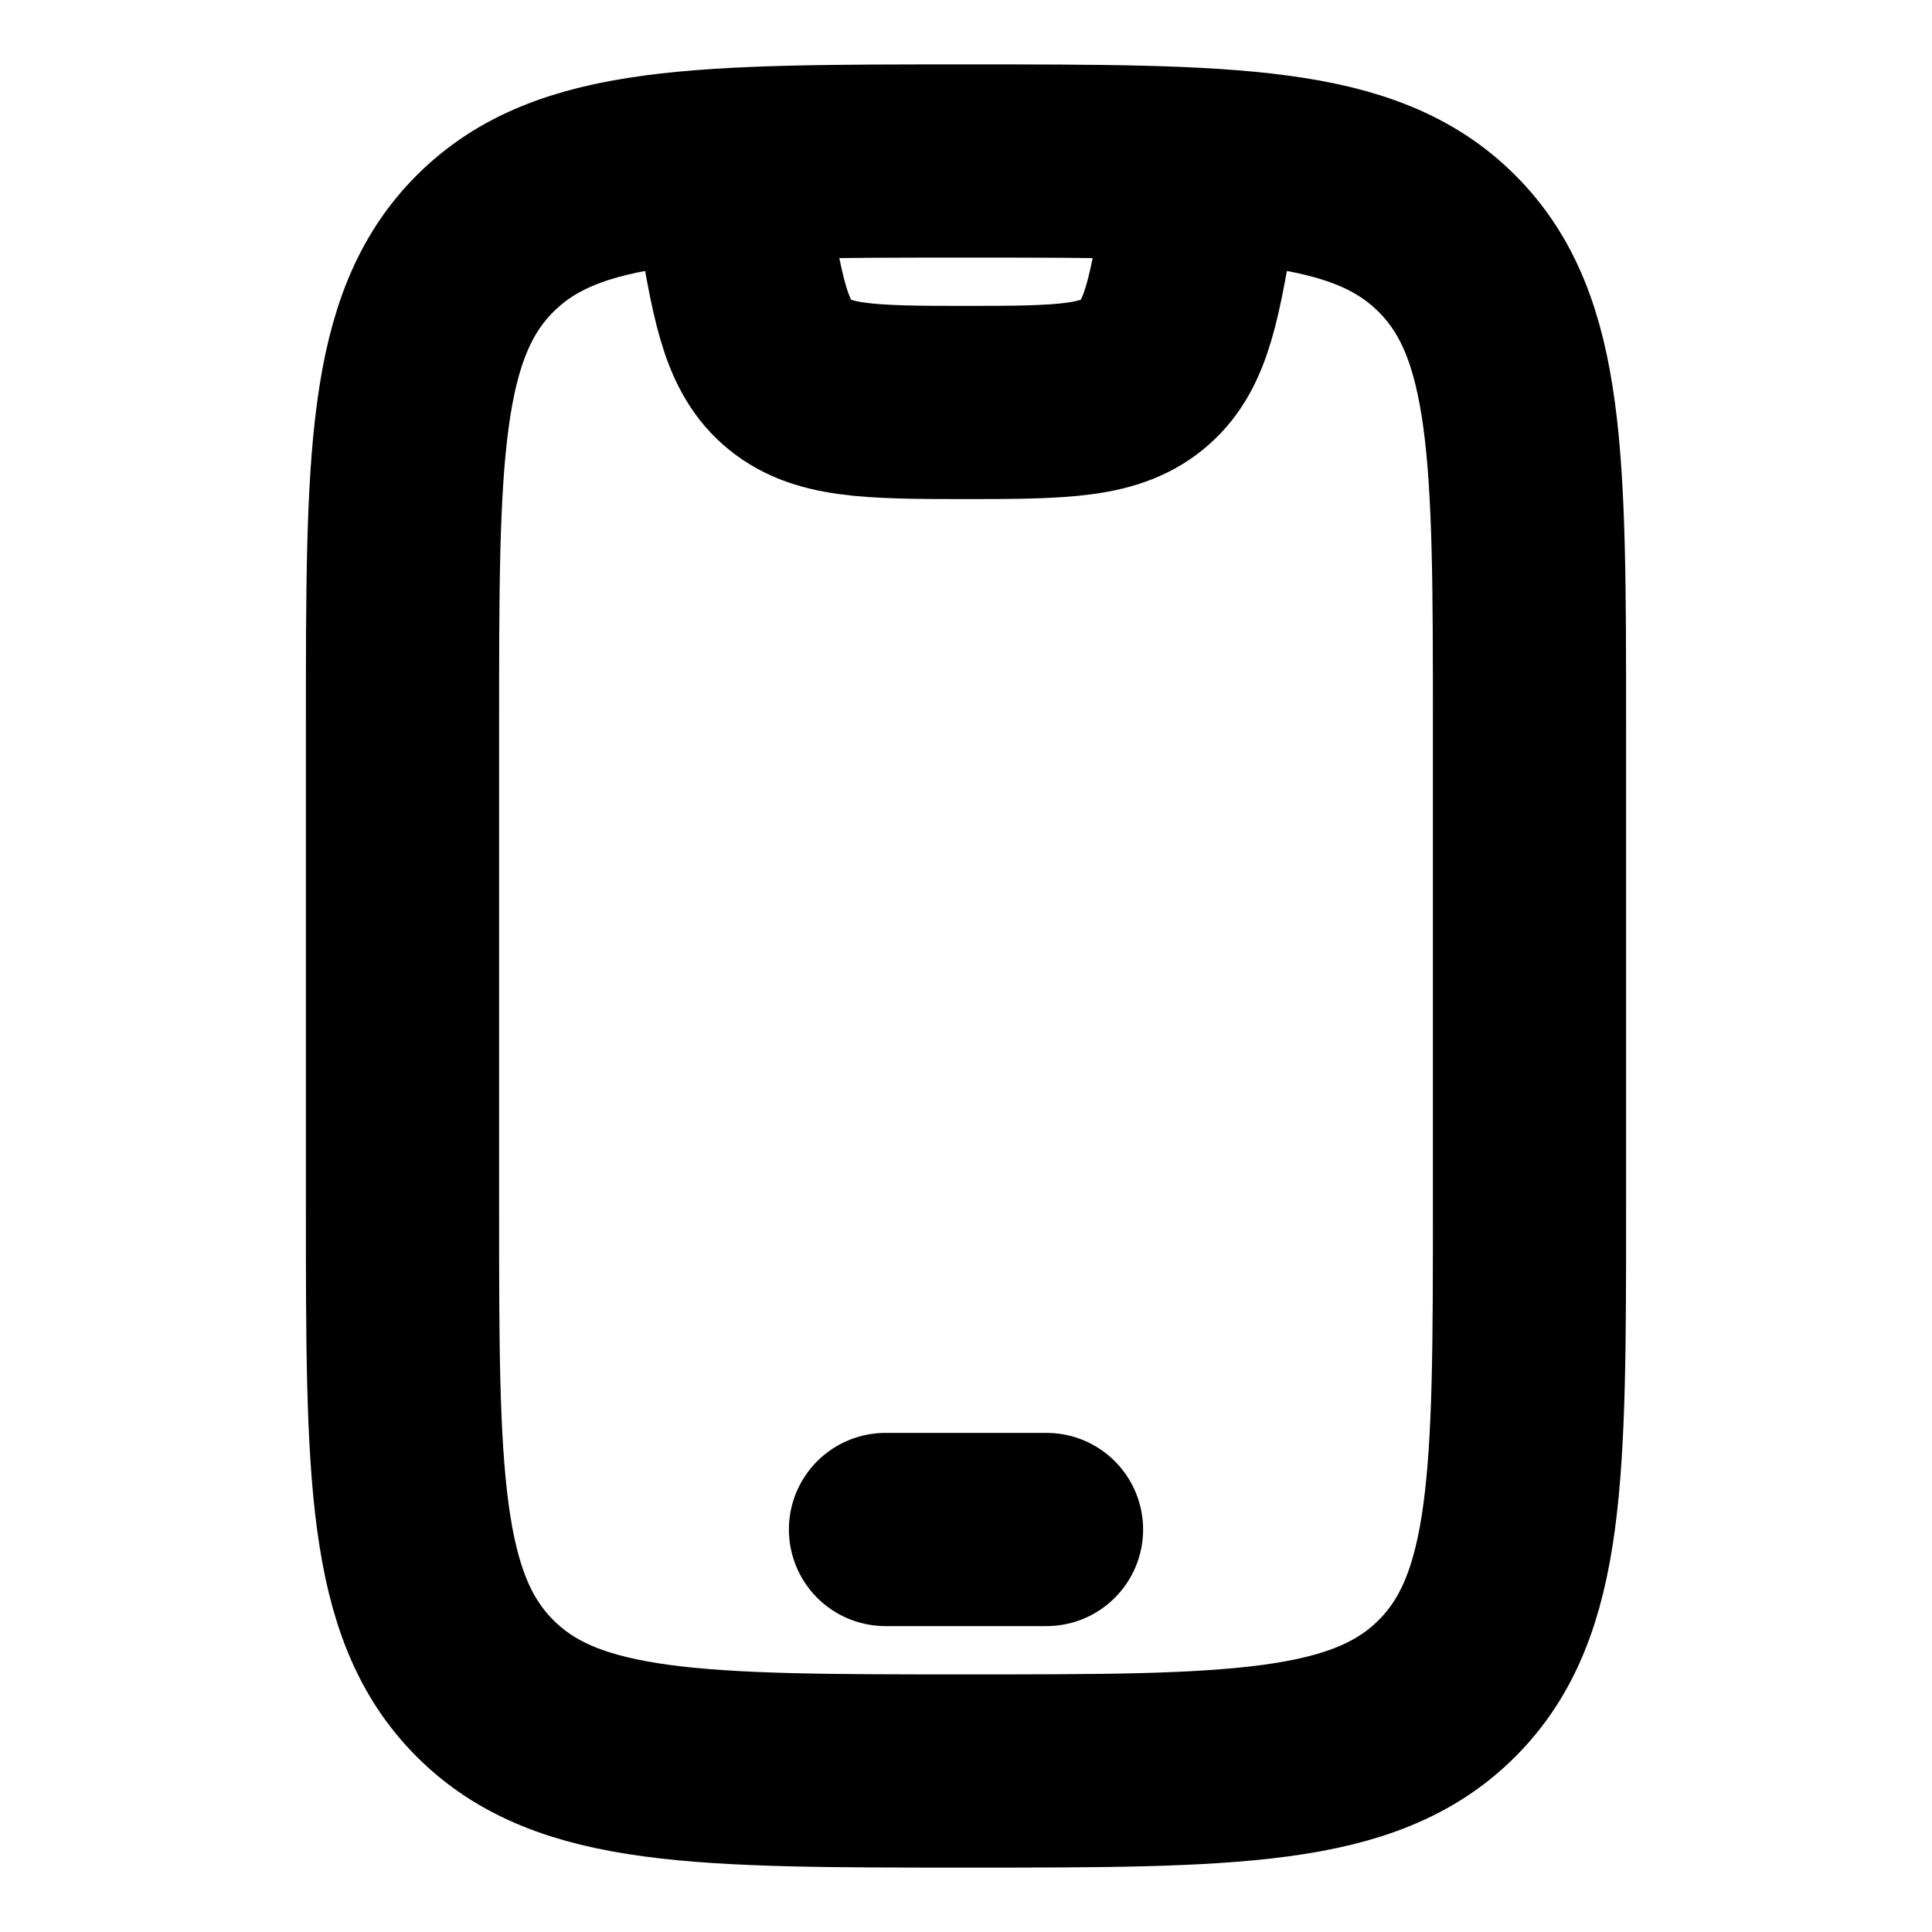 <svg width="15" height="15" viewBox="0 0 15 15" fill="none" xmlns="http://www.w3.org/2000/svg">
<path d="M3.125 5.625C3.125 3.563 3.125 2.531 3.766 1.891C4.406 1.25 5.438 1.25 7.5 1.25C9.562 1.25 10.594 1.25 11.234 1.891C11.875 2.531 11.875 3.563 11.875 5.625V9.375C11.875 11.437 11.875 12.469 11.234 13.109C10.594 13.75 9.562 13.75 7.5 13.75C5.438 13.75 4.406 13.75 3.766 13.109C3.125 12.469 3.125 11.437 3.125 9.375V5.625Z" stroke="black" stroke-width="1.5" stroke-linecap="round"/>
<path d="M6.875 11.875H8.125" stroke="black" stroke-width="1.5" stroke-linecap="round" stroke-linejoin="round"/>
<path d="M5.625 1.25L5.681 1.584C5.801 2.307 5.861 2.669 6.109 2.889C6.368 3.118 6.735 3.125 7.5 3.125C8.265 3.125 8.632 3.118 8.89 2.889C9.139 2.669 9.199 2.307 9.319 1.584L9.375 1.25" stroke="black" stroke-width="1.5" stroke-linejoin="round"/>
</svg>
